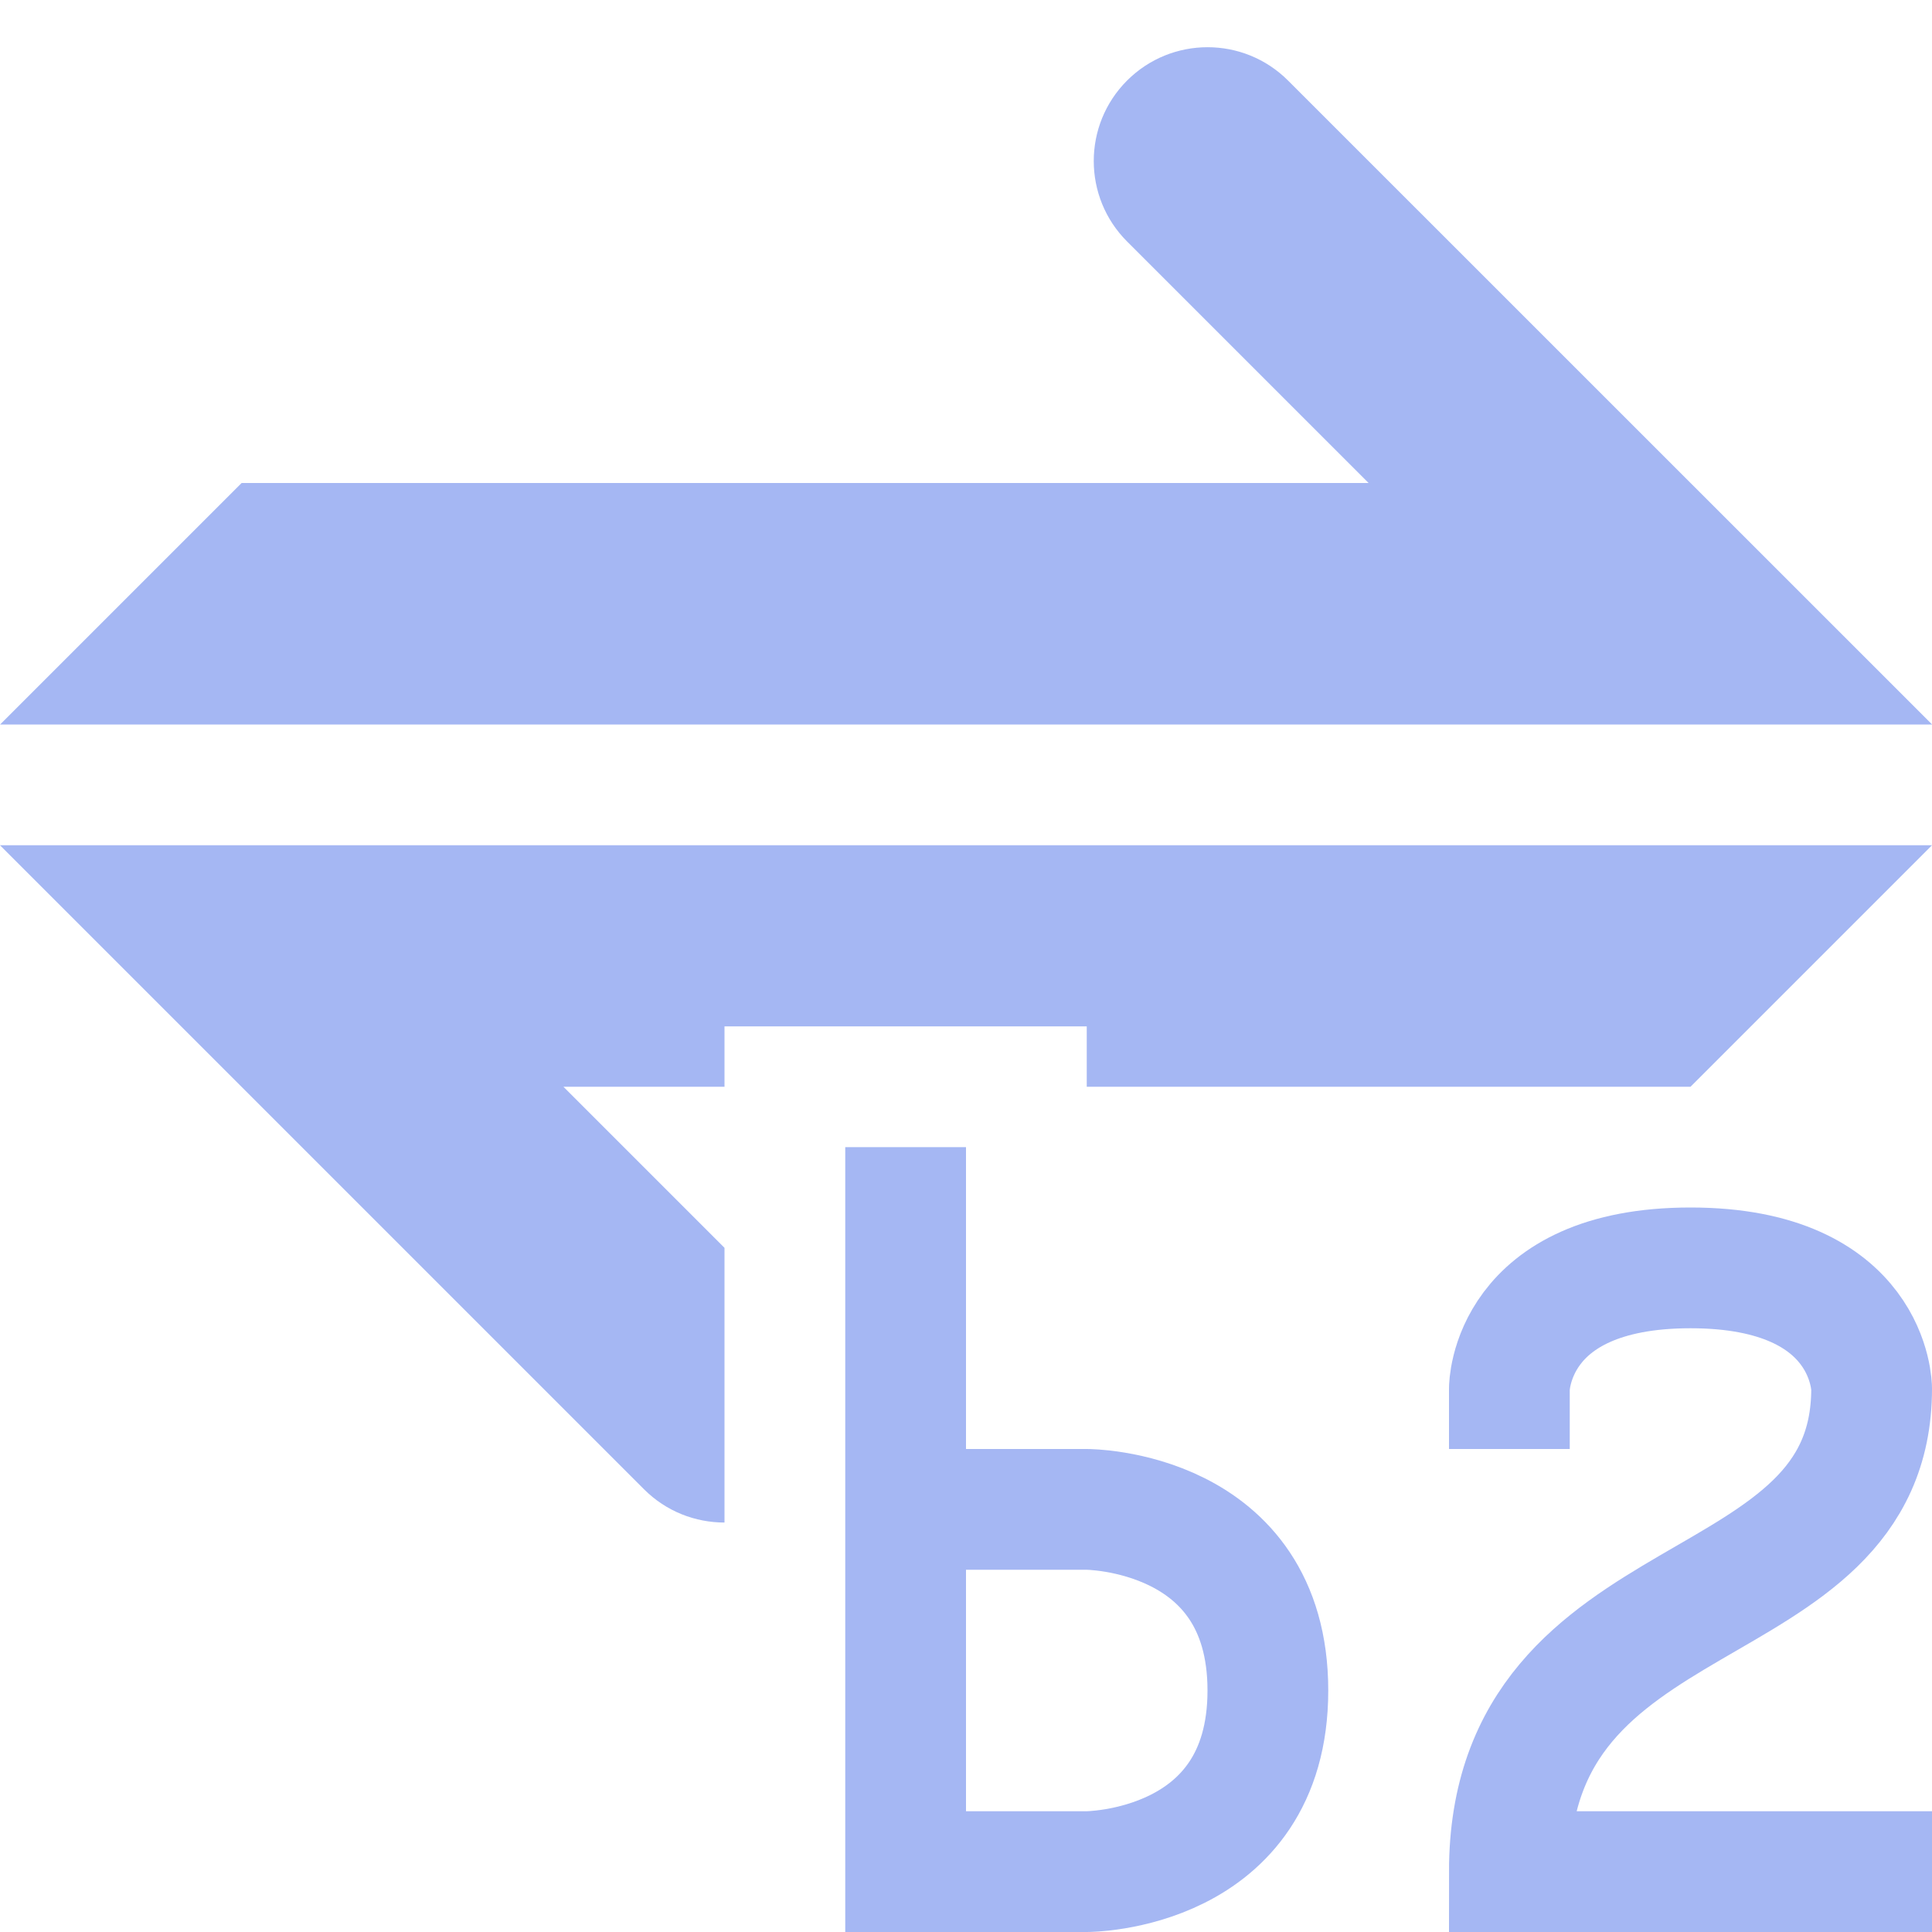 <svg height="16" viewBox="0 0 16 16" width="16" xmlns="http://www.w3.org/2000/svg"><path d="m7.5 10v5.5h1.5s1.5 0 1.5-1.5-1.5-1.5-1.5-1.5h-1.5" fill="none" stroke="#a5b7f3" stroke-linecap="square"/><path d="m15.5 15.5h-3c0-2.5 3-2 3-4 0 0 0-1-1.5-1s-1.5 1-1.5 1" fill="none" stroke="#a5b7f3" stroke-linecap="square"/><g fill="#a5b7f3"><path d="m0 7 5.334 5.334c.184.184.425.275.666.275v-1.609-.666l-1.334-1.334h1.334v-.5h3v.5h5l2-2z"/><path d="m10.667.667c-.368-.368-.965-.368-1.333 0-.368.368-.368.965 0 1.333l2 2h-9.333l-2 2h16z"/></g></svg>